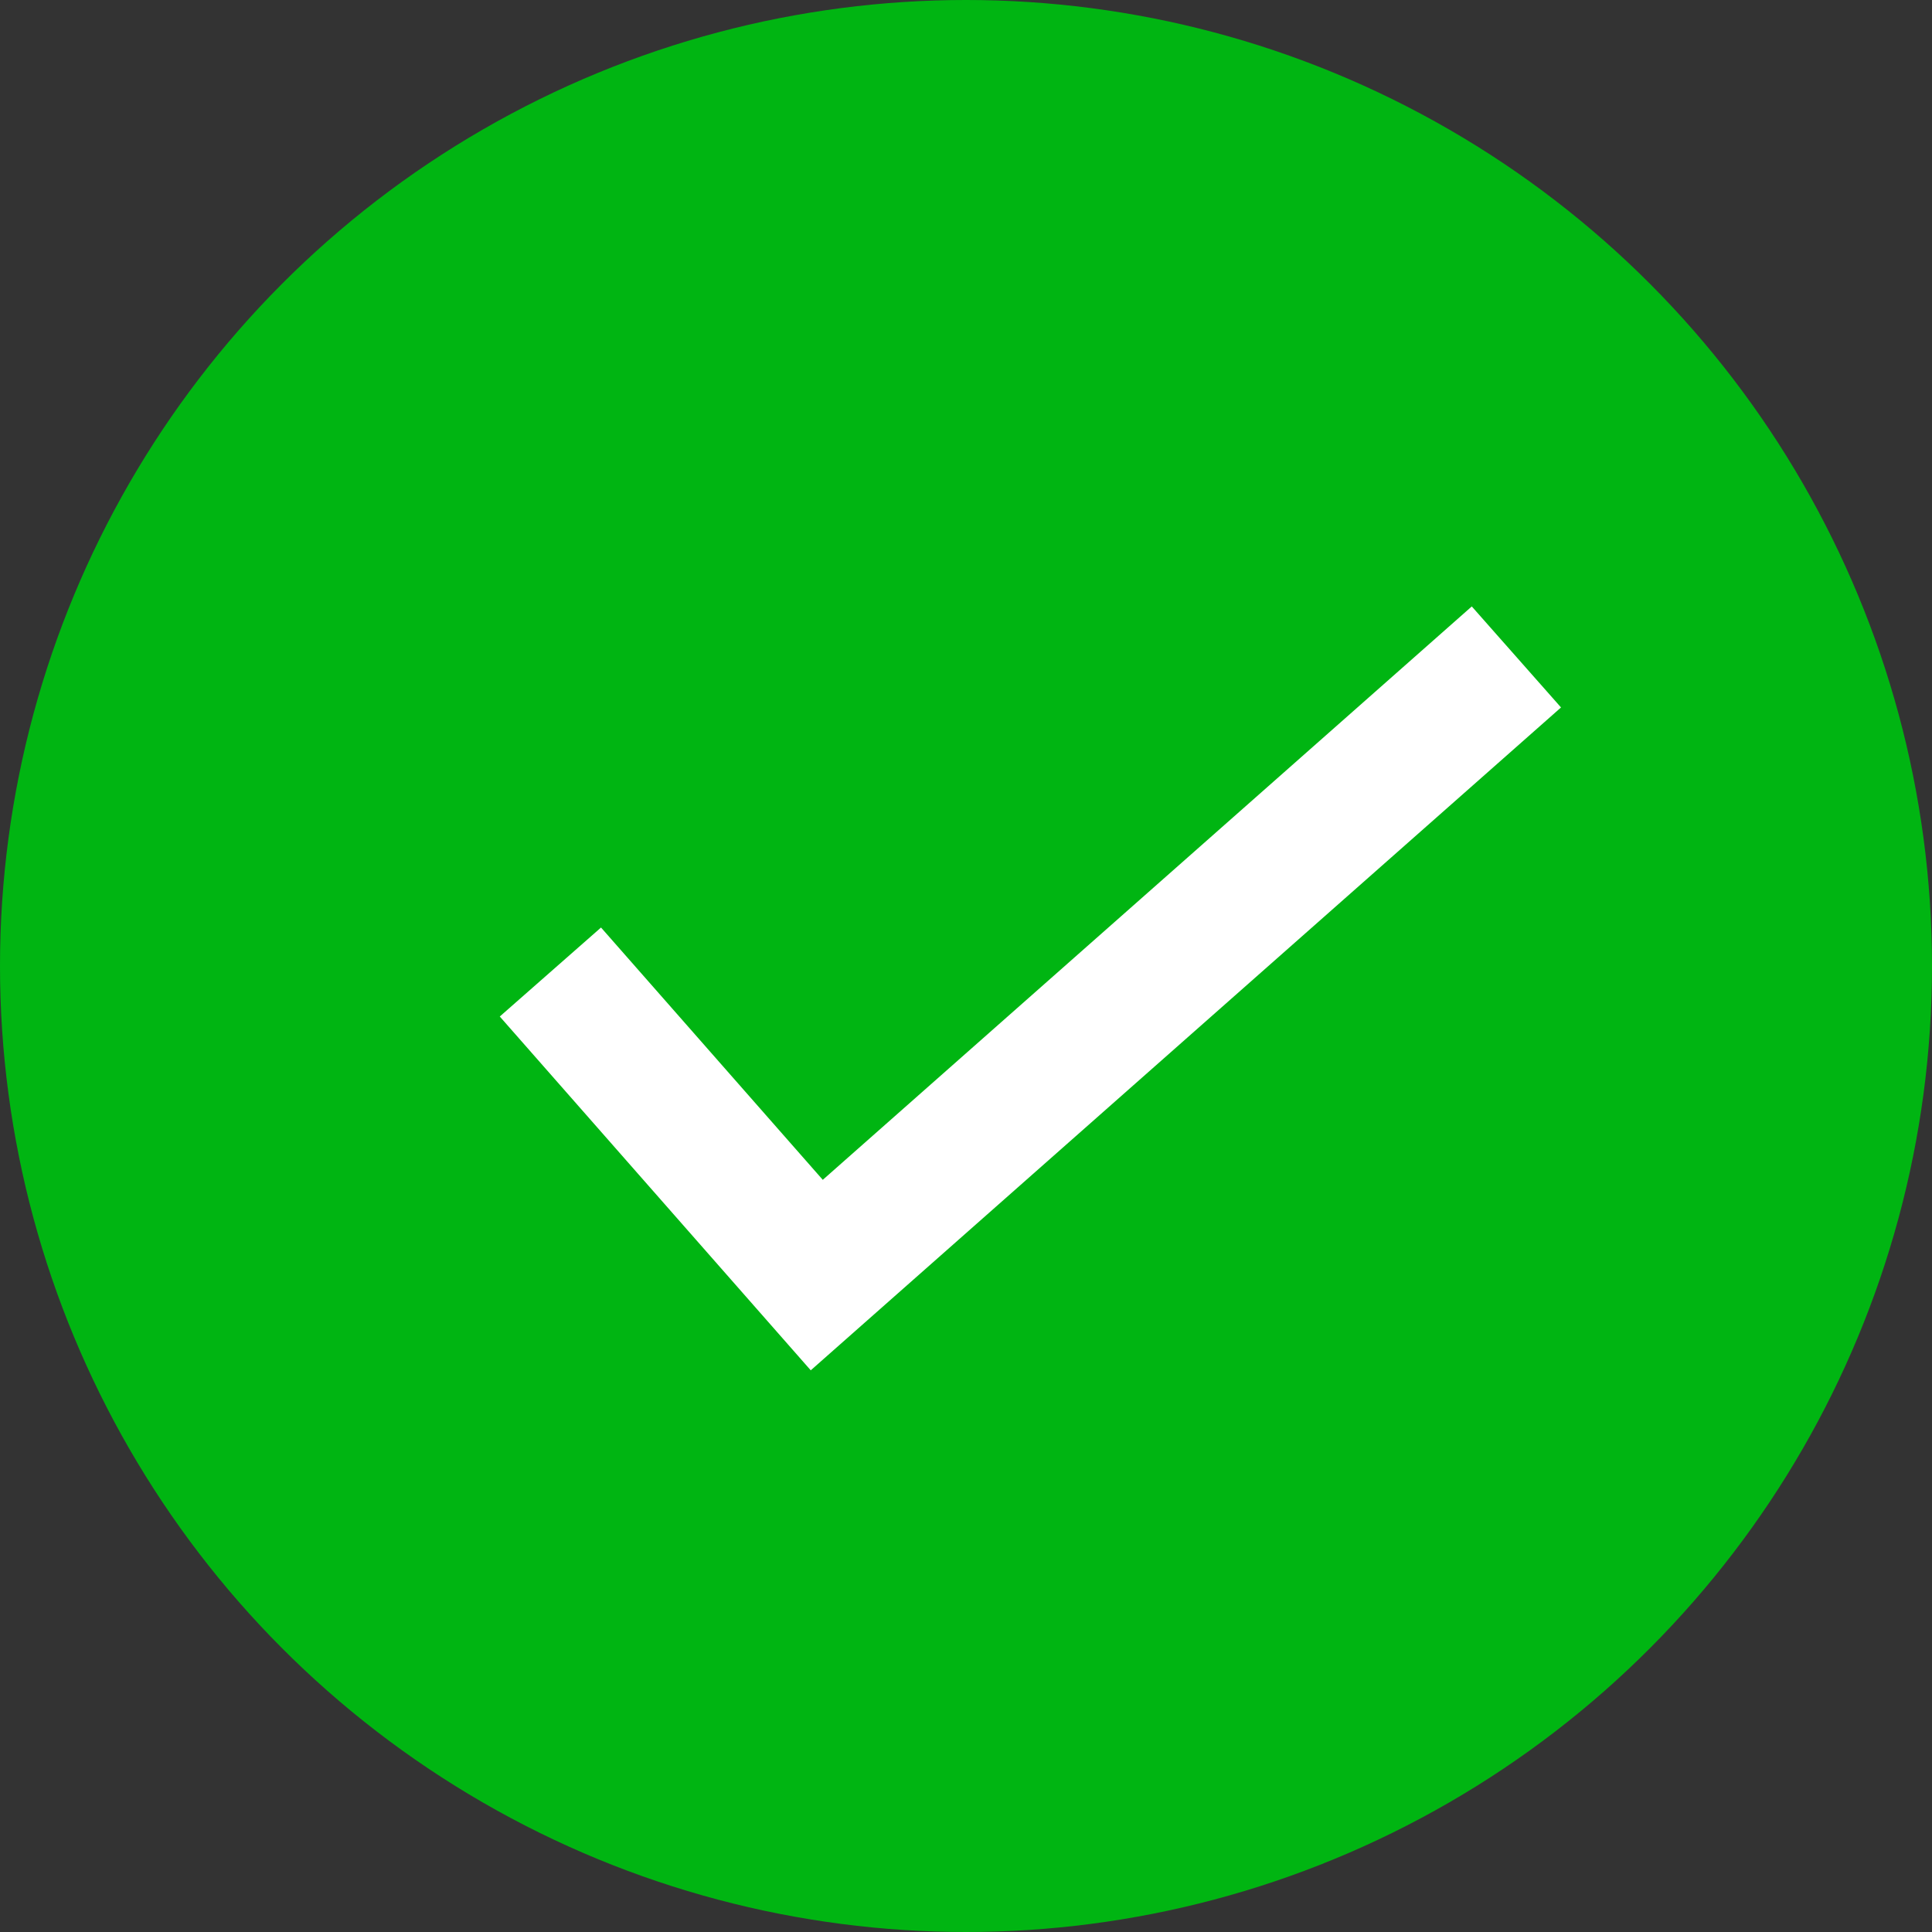 <svg id="Component_1_1" data-name="Component 1 – 1" xmlns="http://www.w3.org/2000/svg" width="86" height="86" viewBox="0 0 86 86">
  <rect x="0" y="0" width="86" height="86" fill="#333333" stroke="none"/>
  <circle id="Ellipse_1" data-name="Ellipse 1" cx="43" cy="43" r="43" fill="#00b512"/>
  <path id="Path_1" data-name="Path 1" d="M0-2.262l11.857,13.49L43-16.287" transform="translate(24.5 45.53)" fill="none" stroke="#fff" stroke-width="6"/>
</svg>
